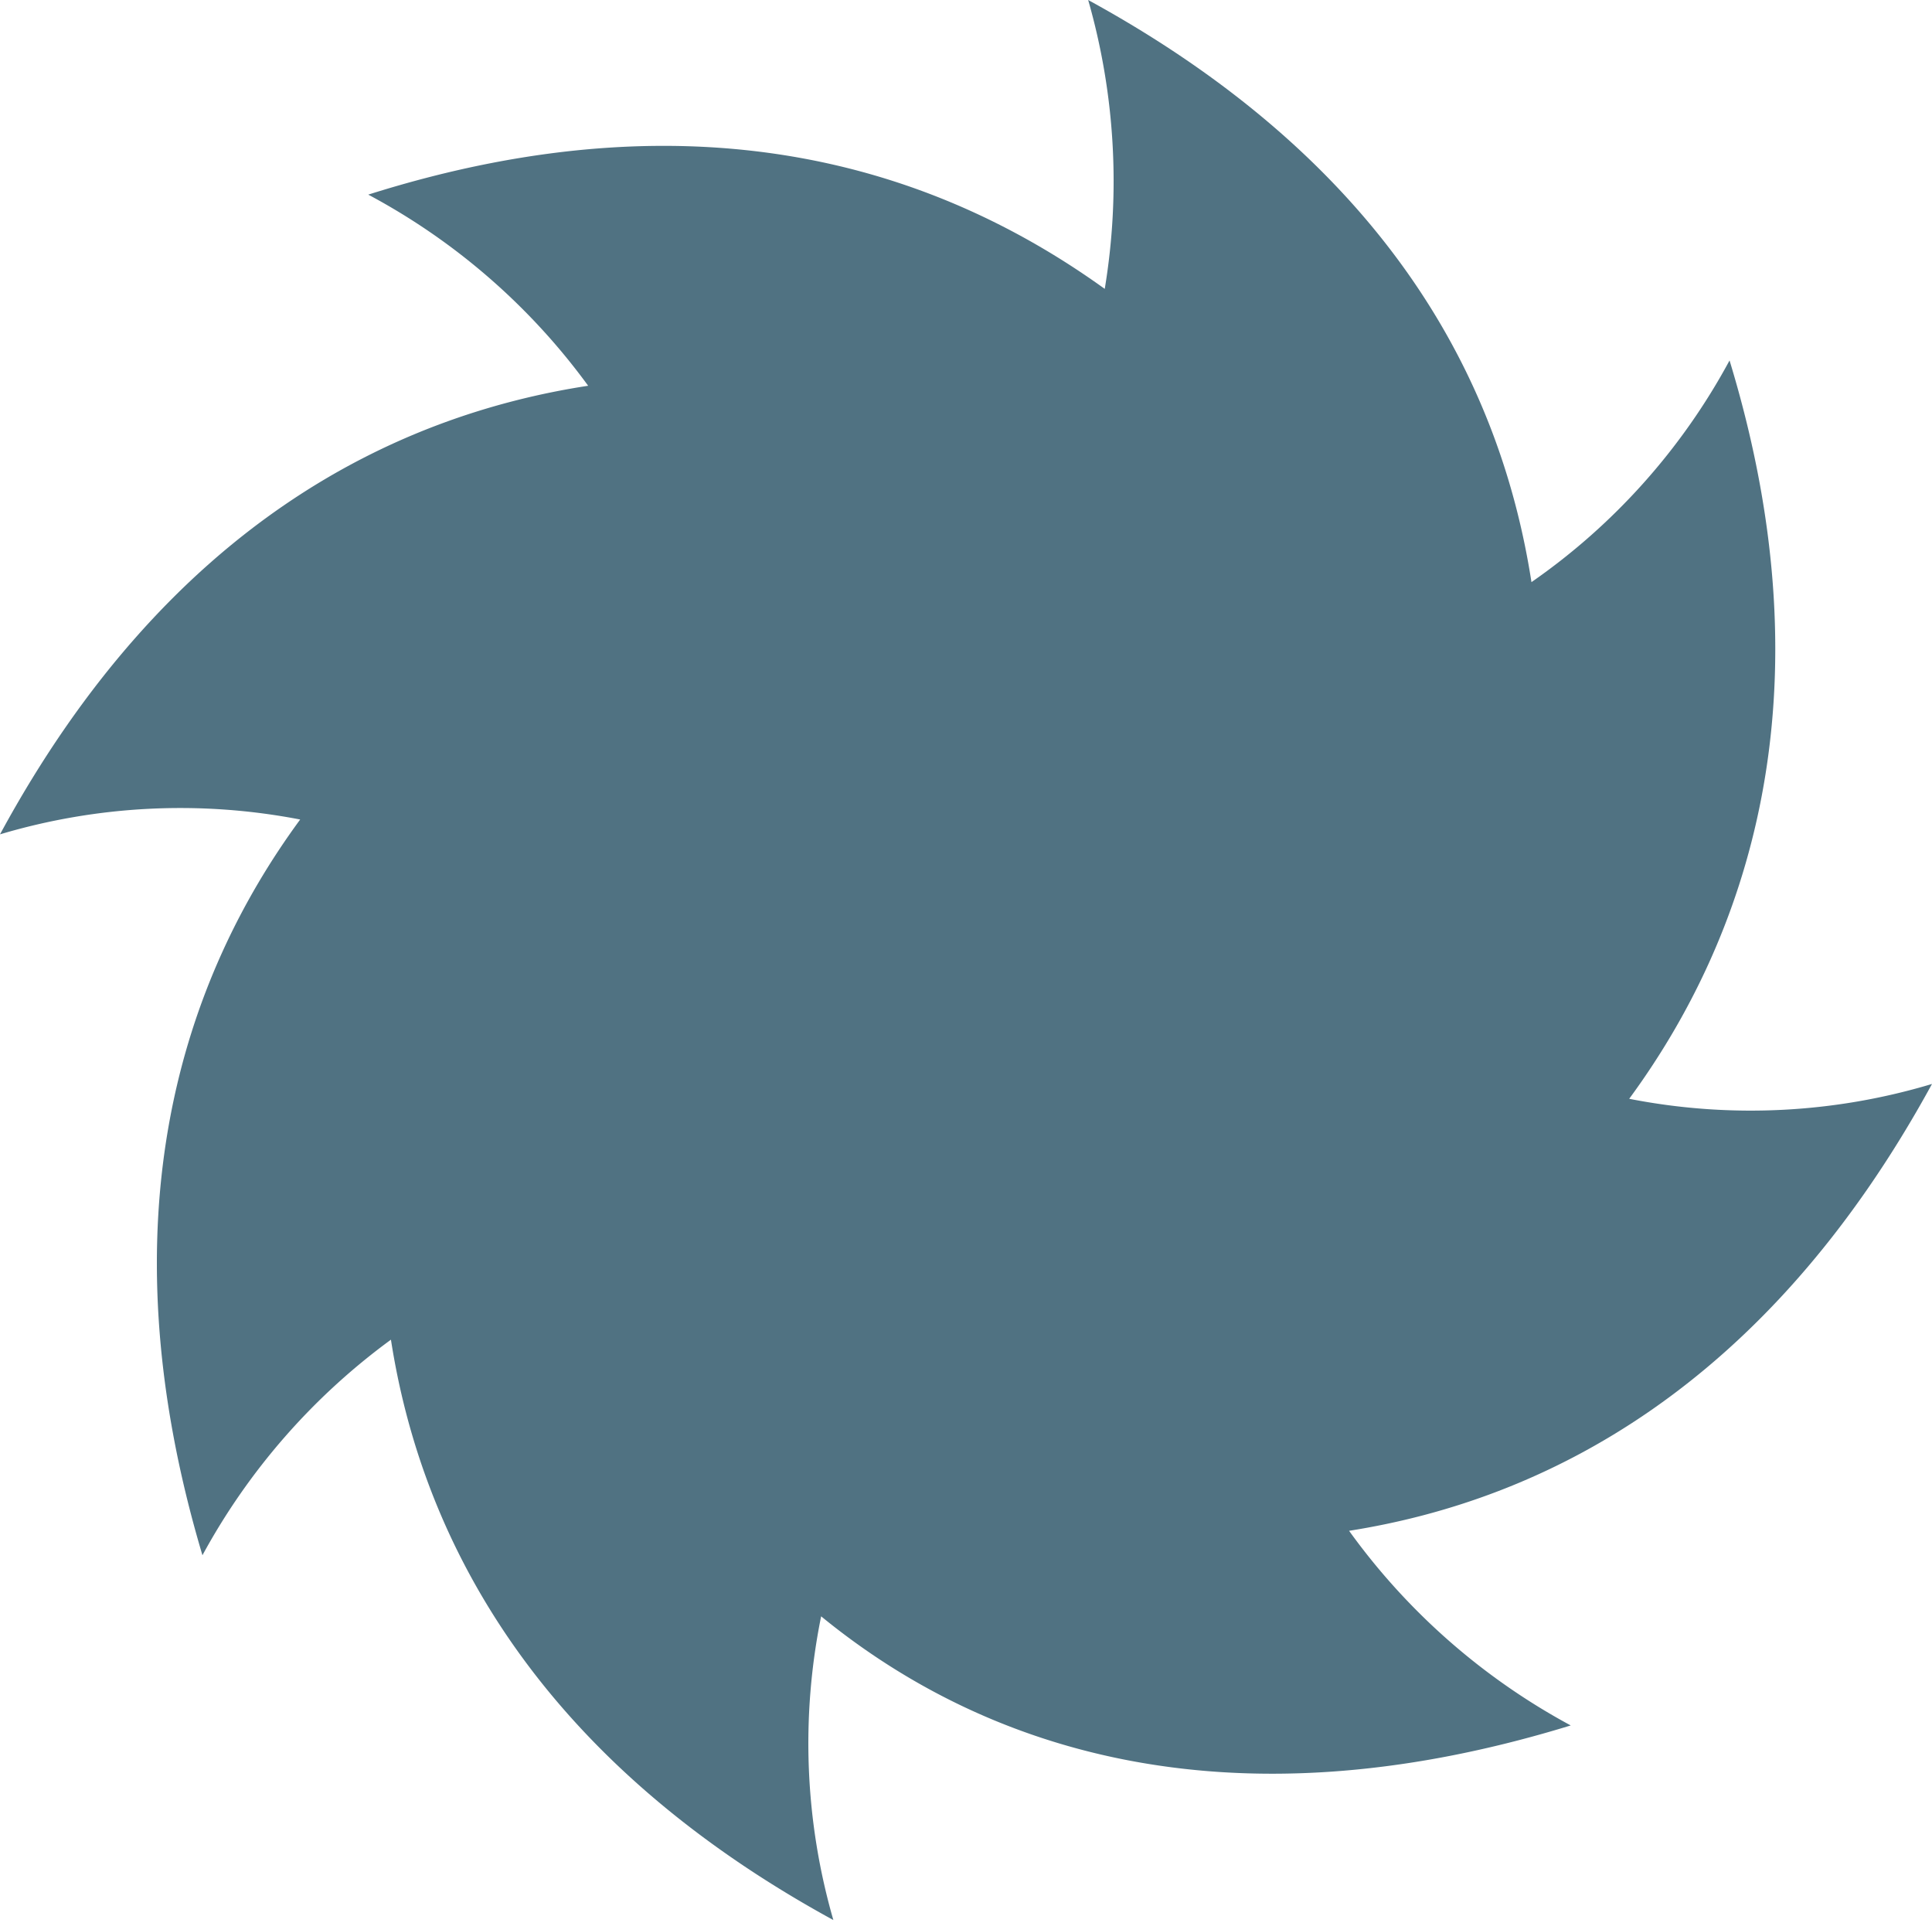 <svg xmlns="http://www.w3.org/2000/svg" viewBox="0 0 22.14 22.03"><defs><style>.cls-1{fill:#507282;}</style></defs><g id="Layer_2" data-name="Layer 2"><g id="Layer_1-2" data-name="Layer 1"><path class="cls-1" d="M22.14,12.42a7.22,7.22,0,0,1-3.47.17C20,10.78,21,8,19.82,4.13a7.32,7.32,0,0,1-2.27,2.54C17.21,4.48,16,1.93,12.47,0a7.54,7.54,0,0,1,.19,3.31C10.84,2,8.11,1,4.22,2.23A7.47,7.47,0,0,1,6.74,4.42C4.53,4.76,1.93,6,0,9.56a7.23,7.23,0,0,1,3.44-.17c-1.33,1.81-2.28,4.54-1.12,8.43a7.49,7.49,0,0,1,2.16-2.47C4.82,17.54,6.07,20.1,9.55,22a7.3,7.3,0,0,1-.14-3.48C11.22,20,14,21,18,19.77a7.53,7.53,0,0,1-2.54-2.23C17.68,17.19,20.23,15.92,22.14,12.42Z"/></g></g></svg>
